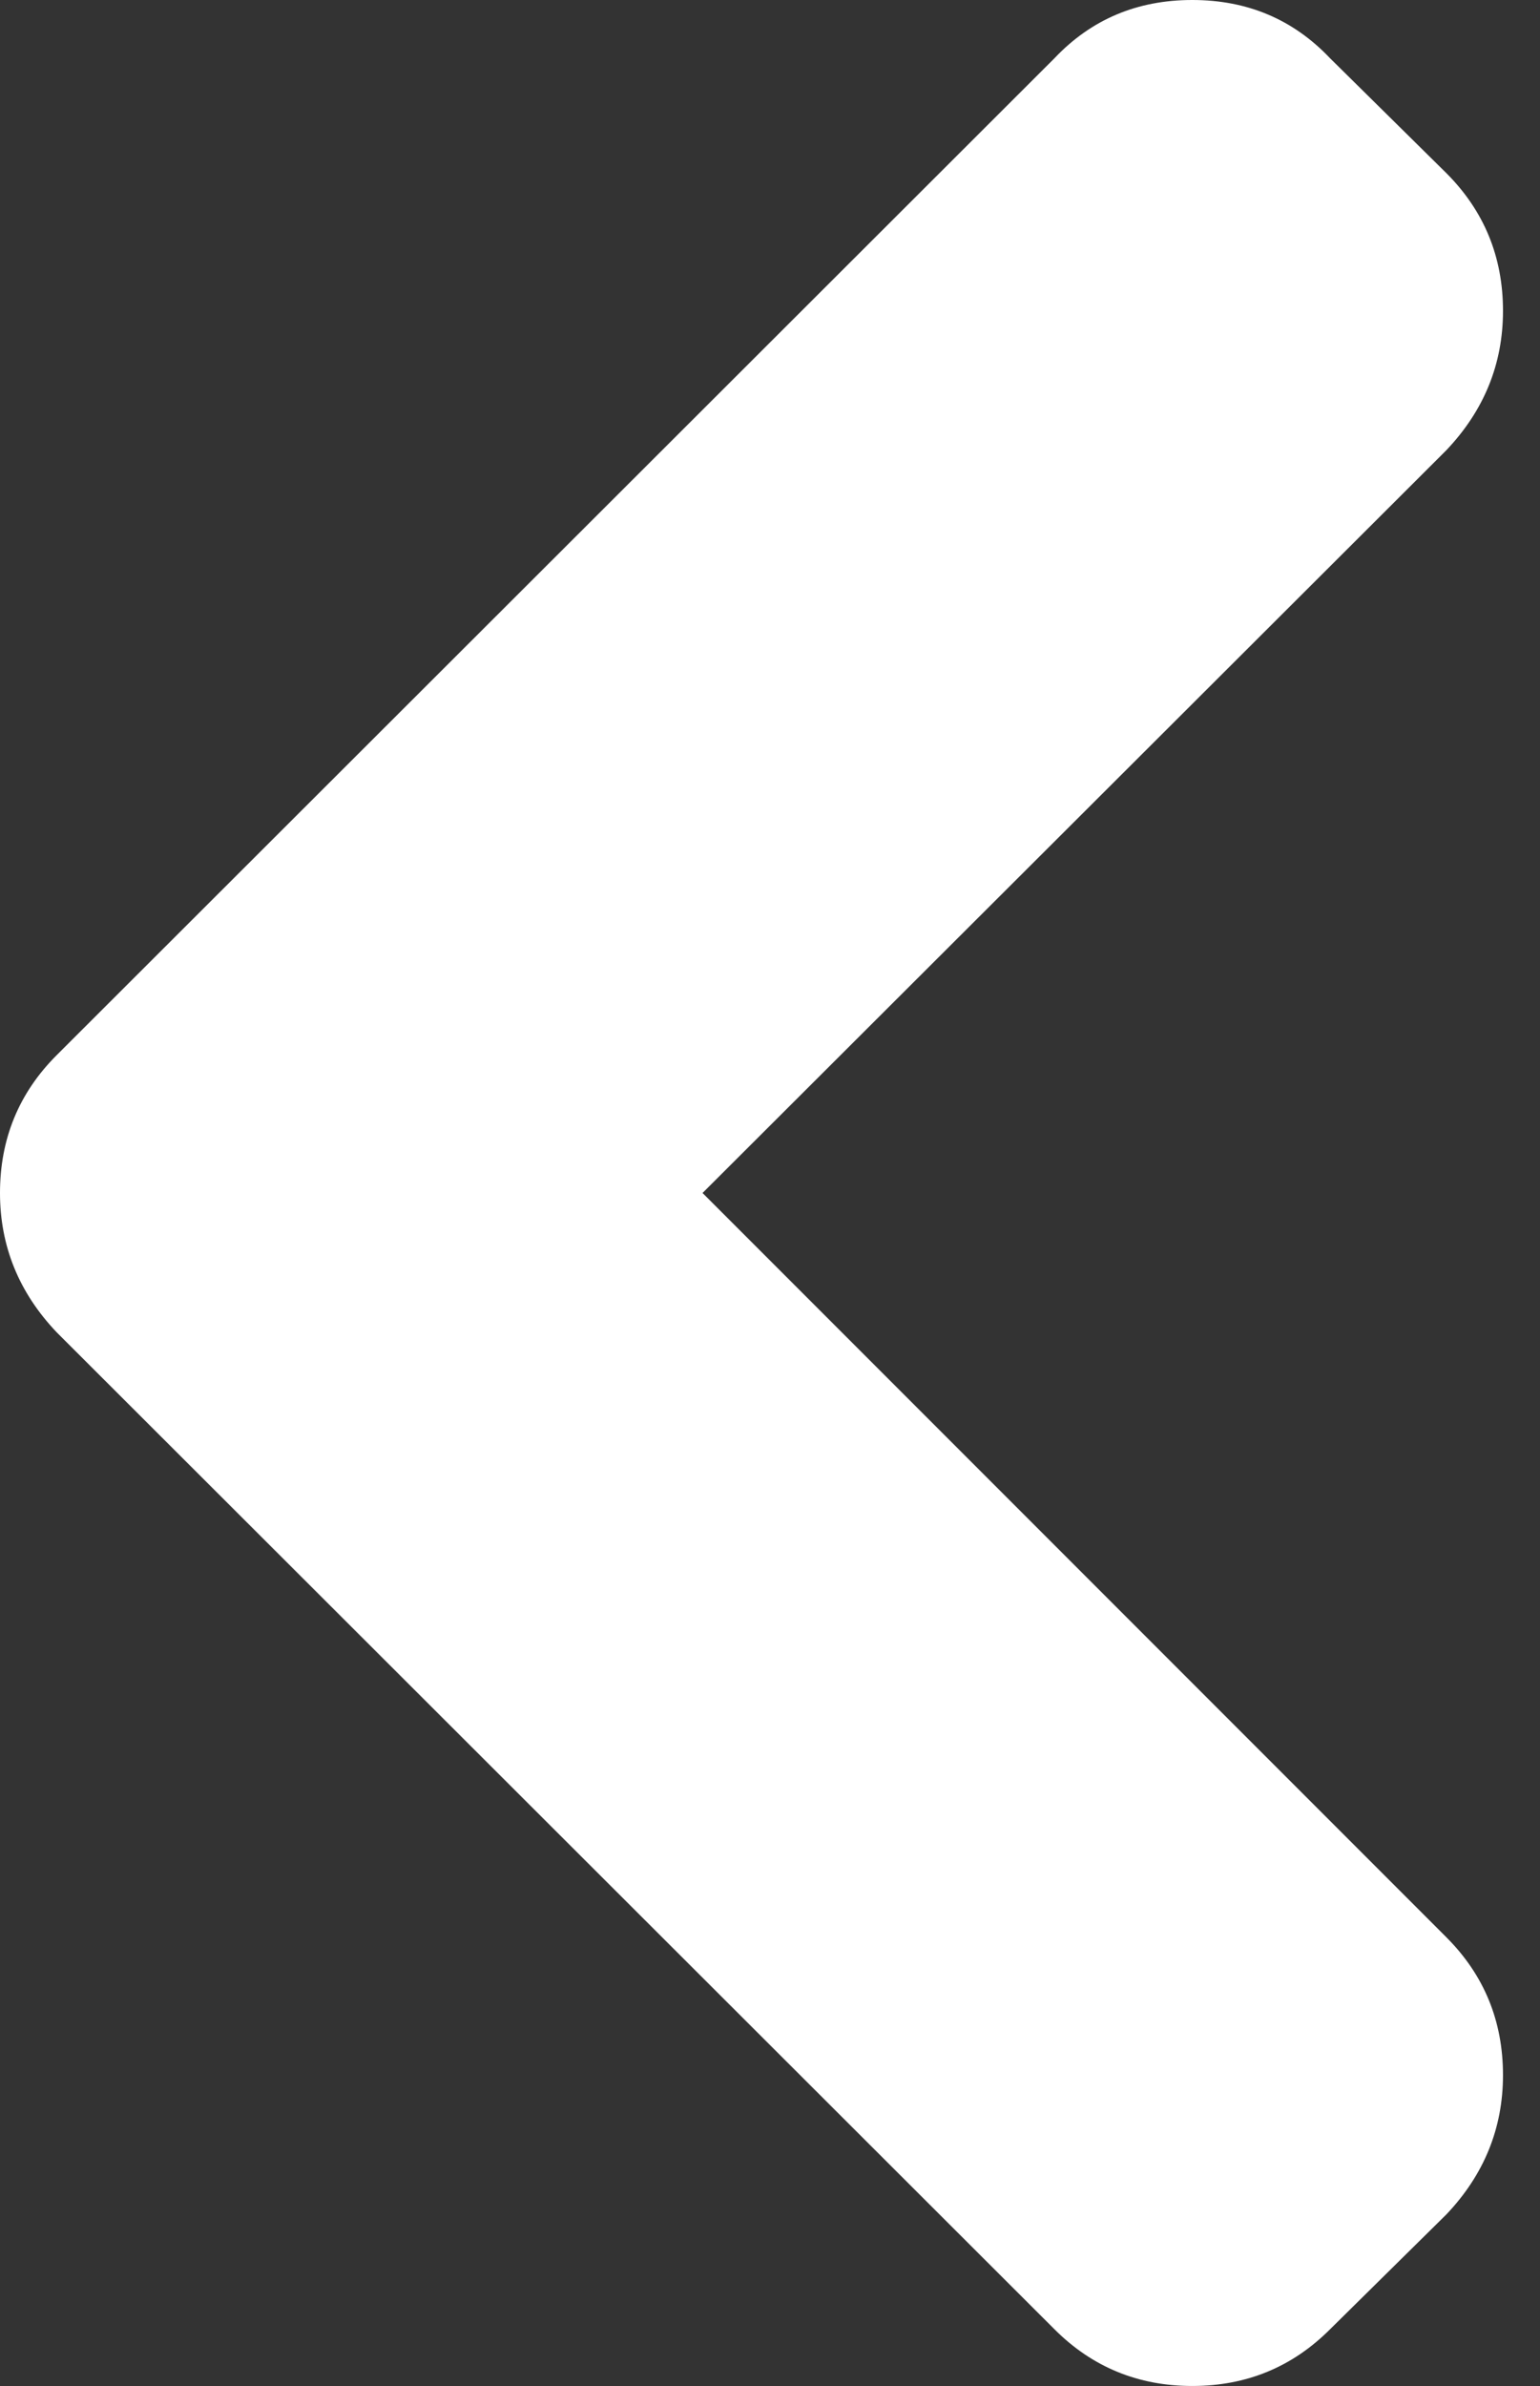 <svg width="31" height="48" viewBox="0 0 31 48" fill="none" xmlns="http://www.w3.org/2000/svg">
<rect x="0" y="0" width="31" height="48" fill="#333333" stroke="none"/>
<path d="M1.141 21.227L21.227 1.171C21.967 0.39 22.89 0 24 0C25.11 0 26.033 0.391 26.773 1.171L29.114 3.482C29.874 4.242 30.255 5.165 30.255 6.254C30.255 7.322 29.875 8.257 29.114 9.058L14.142 24L29.115 38.973C29.875 39.733 30.255 40.657 30.255 41.746C30.255 42.814 29.875 43.749 29.115 44.549L26.773 46.86C26.013 47.62 25.089 48 24 48C22.912 48 21.987 47.62 21.227 46.86L1.141 26.803C0.38 26.003 -1.14441e-05 25.068 -1.14441e-05 24C-0 22.911 0.38 21.987 1.141 21.227Z" fill="white"/>
</svg>
